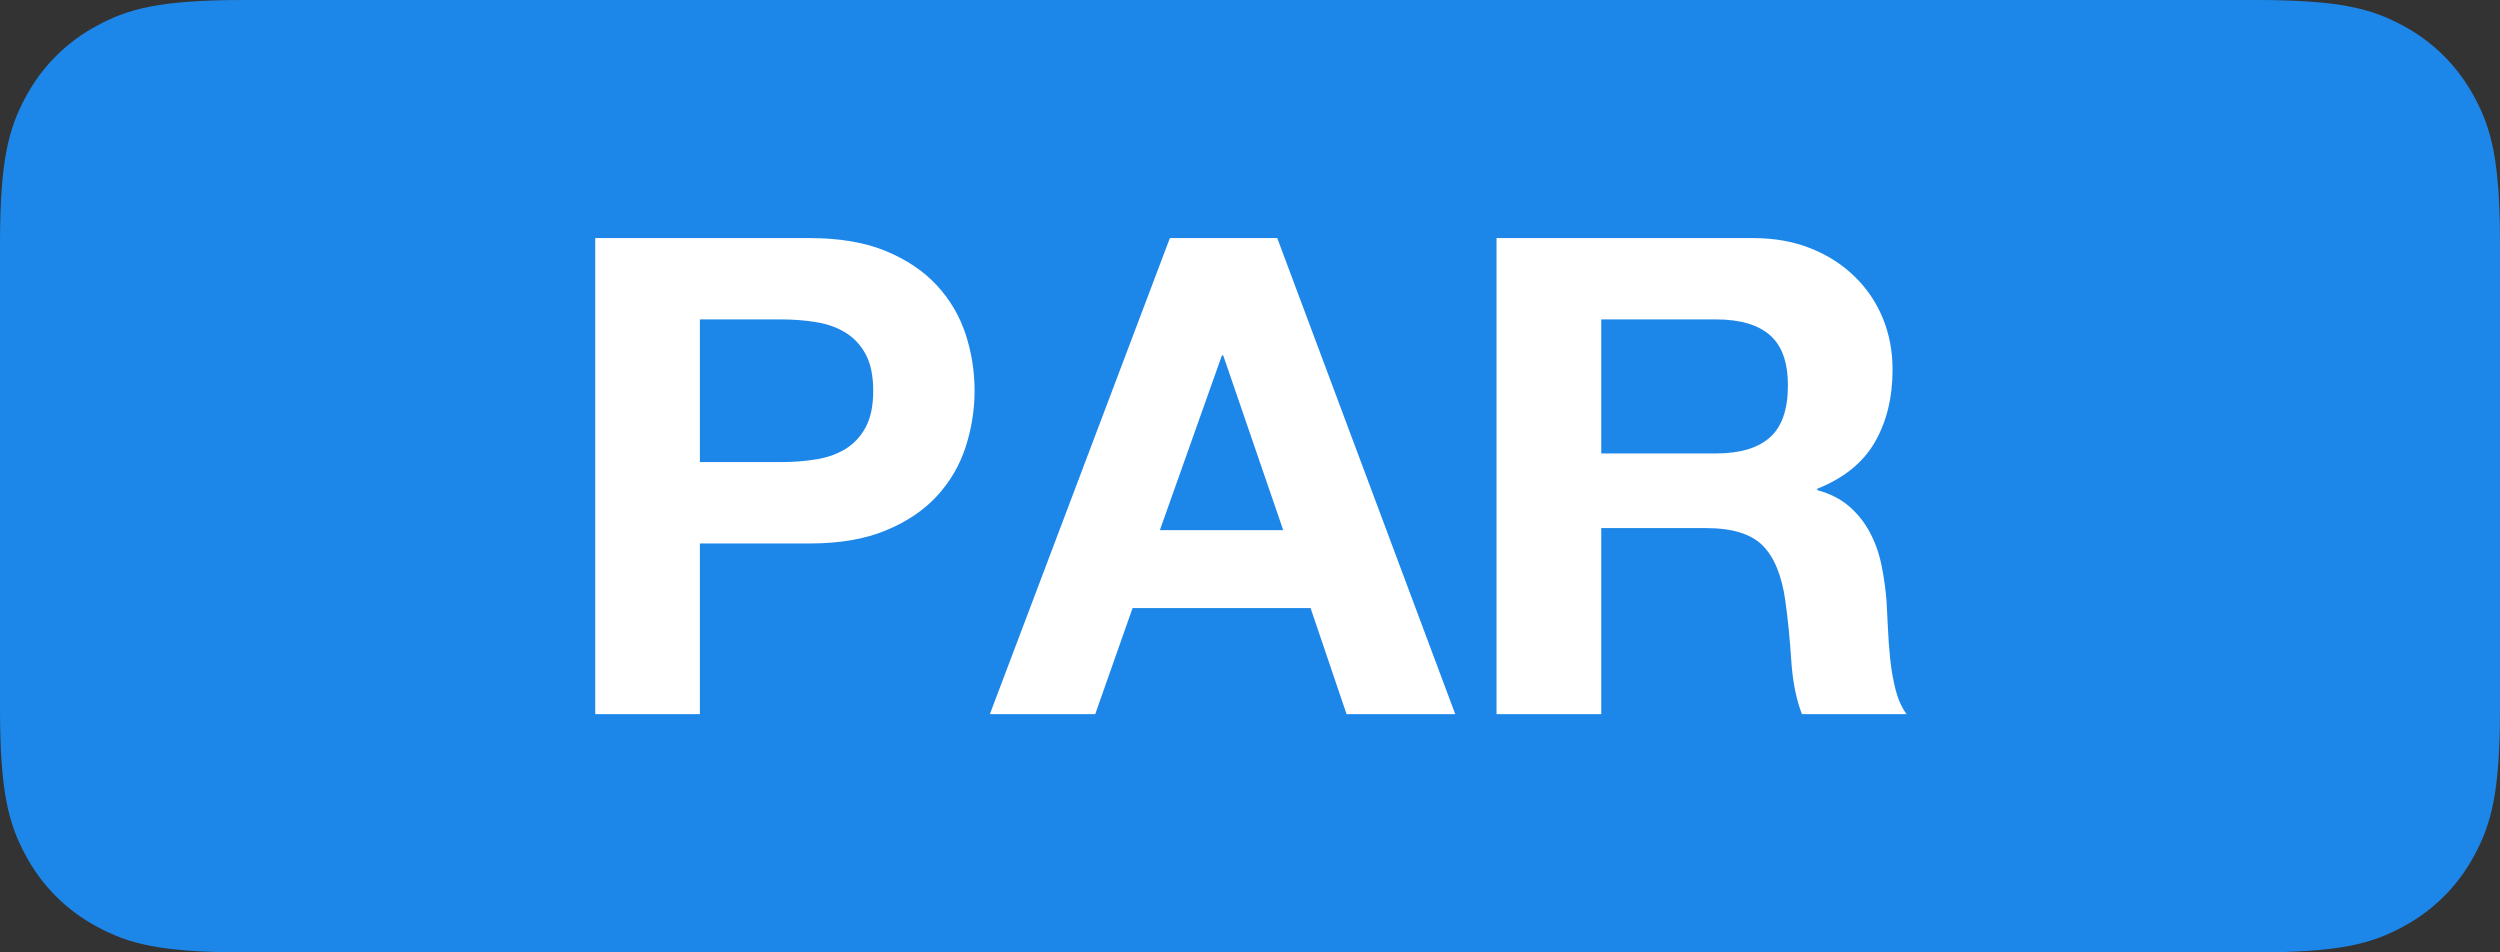 <?xml version="1.0" encoding="UTF-8"?>
<svg width="42px" height="16px" viewBox="0 0 42 16" version="1.1" xmlns="http://www.w3.org/2000/svg" xmlns:xlink="http://www.w3.org/1999/xlink">
    <rect x="0" y="0" width="42" height="16" fill="#333333" stroke="none"/>
    <!-- Generator: Sketch 48.2 (47327) - http://www.bohemiancoding.com/sketch -->
    <title>PAR</title>
    <desc>Created with Sketch.</desc>
    <defs></defs>
    <g id="Tours/Standard-Tour/Tags/Partial-Round" stroke="none" stroke-width="1" fill="none" fill-rule="evenodd">
        <g id="PAR">
            <path d="M4.102,-6.09823649e-16 L37.898,1.65734439e-16 C39.324,-9.62964821e-17 39.841,0.149 40.363,0.427 C40.884,0.706 41.294,1.116 41.573,1.637 C41.851,2.159 42,2.676 42,4.102 L42,11.898 C42,13.324 41.851,13.841 41.573,14.363 C41.294,14.884 40.884,15.294 40.363,15.573 C39.841,15.851 39.324,16 37.898,16 L4.102,16 C2.676,16 2.159,15.851 1.637,15.573 C1.116,15.294 0.706,14.884 0.427,14.363 C0.149,13.841 -3.79891555e-16,13.324 -5.54578836e-16,11.898 L1.10489626e-16,4.102 C-6.41976547e-17,2.676 0.149,2.159 0.427,1.637 C0.706,1.116 1.116,0.706 1.637,0.427 C2.159,0.149 2.676,-3.47792728e-16 4.102,-6.09823649e-16 Z" id="Rectangle-Copy" fill="#1D87E9"></path>
            <path d="M11.758,7.763 L13.125,7.763 C13.326,7.763 13.521,7.748 13.707,7.718 C13.894,7.689 14.058,7.631 14.2,7.545 C14.342,7.459 14.456,7.338 14.542,7.181 C14.627,7.024 14.67,6.819 14.67,6.565 C14.67,6.311 14.627,6.106 14.542,5.949 C14.456,5.792 14.342,5.671 14.2,5.585 C14.058,5.499 13.894,5.441 13.707,5.411 C13.521,5.381 13.326,5.366 13.125,5.366 L11.758,5.366 L11.758,7.763 Z M10,4 L13.606,4 C14.107,4 14.532,4.073 14.883,4.218 C15.234,4.364 15.52,4.556 15.74,4.795 C15.96,5.034 16.121,5.307 16.222,5.613 C16.322,5.919 16.373,6.236 16.373,6.565 C16.373,6.886 16.322,7.201 16.222,7.511 C16.121,7.821 15.96,8.095 15.74,8.334 C15.52,8.573 15.234,8.766 14.883,8.911 C14.532,9.057 14.107,9.13 13.606,9.13 L11.758,9.13 L11.758,11.997 L10,11.997 L10,4 Z M19.486,8.906 L21.558,8.906 L20.55,5.971 L20.528,5.971 L19.486,8.906 Z M19.654,4 L21.458,4 L24.448,11.997 L22.622,11.997 L22.018,10.216 L19.027,10.216 L18.4,11.997 L16.63,11.997 L19.654,4 Z M26.901,7.618 L28.827,7.618 C29.23,7.618 29.533,7.528 29.734,7.349 C29.936,7.17 30.037,6.878 30.037,6.475 C30.037,6.087 29.936,5.805 29.734,5.63 C29.533,5.454 29.23,5.366 28.827,5.366 L26.901,5.366 L26.901,7.618 Z M25.142,4 L29.454,4 C29.813,4 30.136,4.058 30.423,4.174 C30.711,4.289 30.957,4.448 31.162,4.65 C31.368,4.851 31.525,5.085 31.633,5.35 C31.741,5.615 31.795,5.9 31.795,6.206 C31.795,6.677 31.696,7.084 31.498,7.427 C31.301,7.771 30.978,8.032 30.53,8.211 L30.53,8.234 C30.746,8.293 30.925,8.385 31.067,8.508 C31.209,8.631 31.325,8.777 31.414,8.945 C31.504,9.113 31.569,9.298 31.61,9.499 C31.651,9.701 31.679,9.902 31.694,10.104 C31.702,10.231 31.709,10.38 31.717,10.552 C31.724,10.724 31.737,10.899 31.756,11.078 C31.775,11.258 31.805,11.427 31.846,11.588 C31.887,11.749 31.948,11.885 32.03,11.997 L30.272,11.997 C30.175,11.743 30.115,11.441 30.093,11.09 C30.07,10.739 30.037,10.403 29.992,10.082 C29.932,9.663 29.805,9.357 29.611,9.163 C29.417,8.969 29.1,8.872 28.659,8.872 L26.901,8.872 L26.901,11.997 L25.142,11.997 L25.142,4 Z" fill="#FFFFFF"></path>
        </g>
    </g>
</svg>